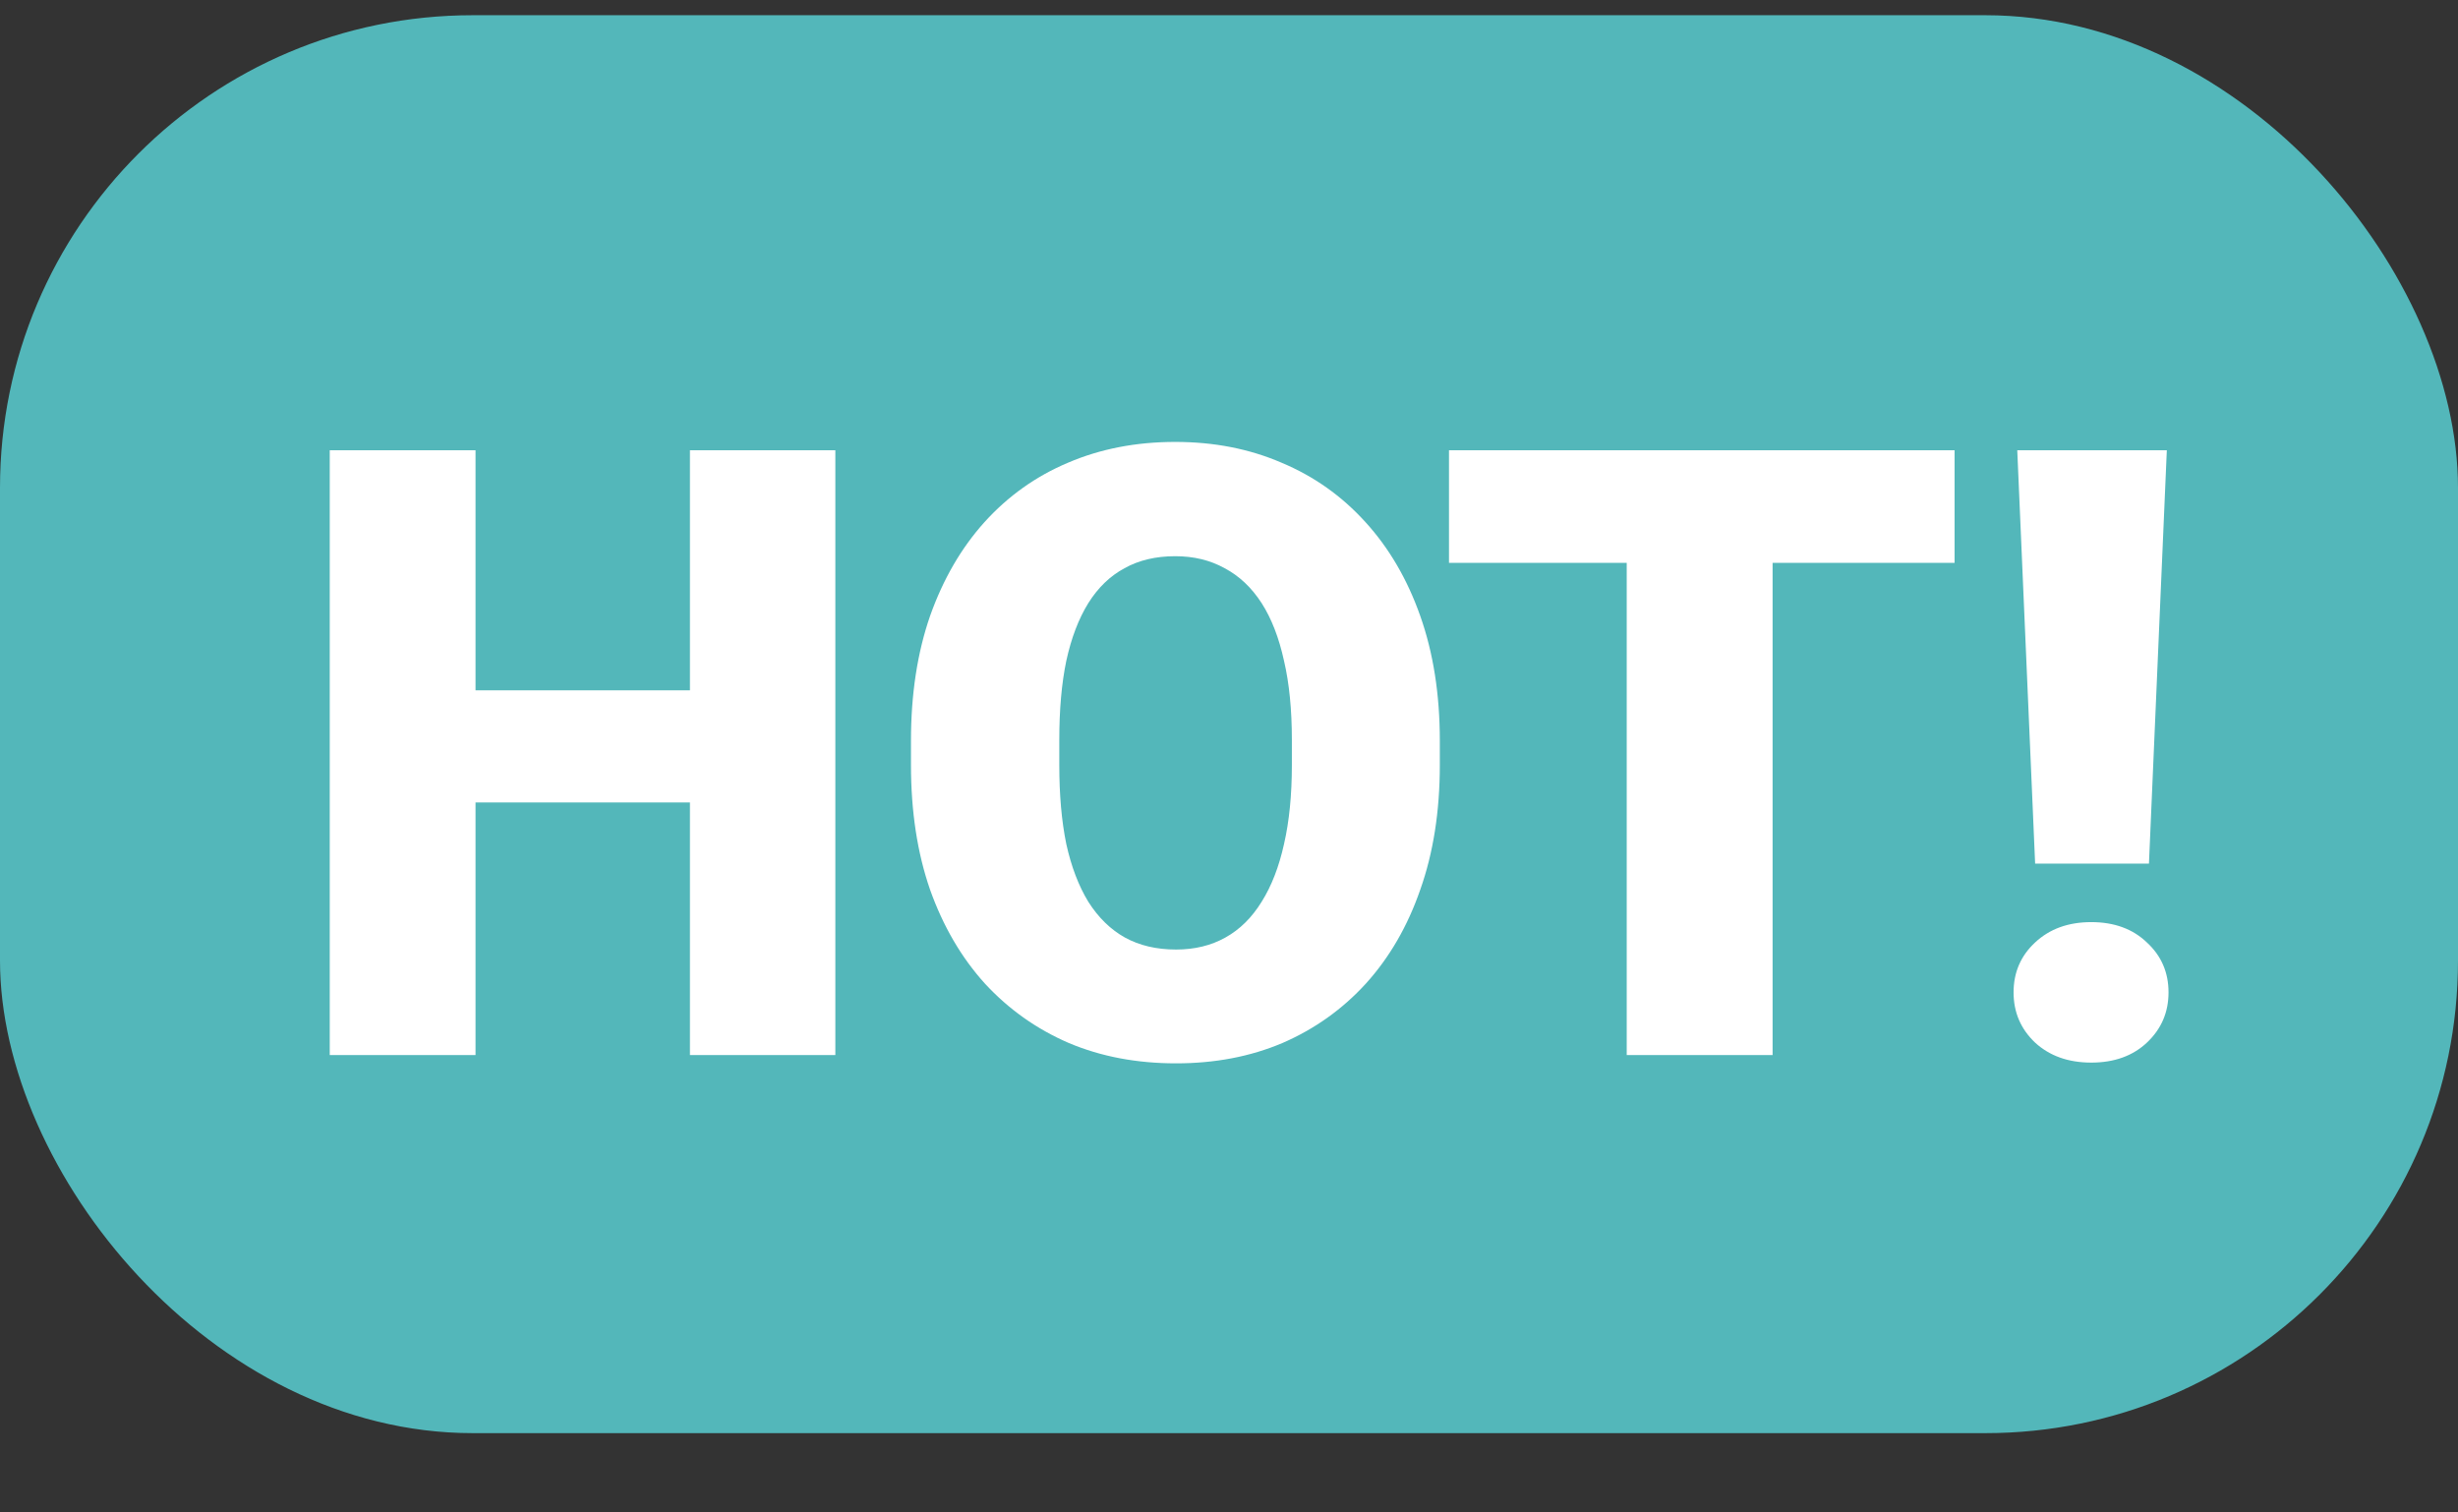 <svg width="26" height="16" viewBox="0 0 26 16" fill="none" xmlns="http://www.w3.org/2000/svg">
<rect x="0" y="0" width="26" height="16" fill="#333333" stroke="none"/>
<rect y="0.161" width="26" height="15" rx="5" fill="#53B7BA"/>
<path d="M7.799 7.303V8.489H4.516V7.303H7.799ZM5.03 4.763V11.161H3.488V4.763H5.03ZM8.836 4.763V11.161H7.298V4.763H8.836ZM15.23 7.835V8.094C15.23 8.583 15.161 9.023 15.023 9.412C14.889 9.799 14.697 10.13 14.448 10.405C14.199 10.678 13.904 10.887 13.565 11.034C13.225 11.178 12.85 11.249 12.44 11.249C12.026 11.249 11.648 11.178 11.306 11.034C10.966 10.887 10.67 10.678 10.418 10.405C10.169 10.13 9.976 9.799 9.838 9.412C9.703 9.023 9.636 8.583 9.636 8.094V7.835C9.636 7.345 9.703 6.906 9.838 6.516C9.976 6.127 10.168 5.796 10.414 5.523C10.663 5.248 10.957 5.038 11.297 4.895C11.64 4.748 12.018 4.675 12.431 4.675C12.841 4.675 13.216 4.748 13.556 4.895C13.898 5.038 14.194 5.248 14.443 5.523C14.692 5.796 14.886 6.127 15.023 6.516C15.161 6.906 15.23 7.345 15.23 7.835ZM13.665 8.094V7.826C13.665 7.51 13.638 7.231 13.582 6.991C13.529 6.748 13.45 6.544 13.345 6.38C13.239 6.216 13.109 6.093 12.954 6.011C12.801 5.926 12.627 5.884 12.431 5.884C12.226 5.884 12.047 5.926 11.895 6.011C11.742 6.093 11.615 6.216 11.512 6.38C11.41 6.544 11.332 6.748 11.279 6.991C11.229 7.231 11.205 7.51 11.205 7.826V8.094C11.205 8.407 11.229 8.686 11.279 8.929C11.332 9.169 11.41 9.373 11.512 9.54C11.618 9.707 11.747 9.833 11.899 9.918C12.054 10.003 12.234 10.045 12.44 10.045C12.636 10.045 12.81 10.003 12.962 9.918C13.115 9.833 13.242 9.707 13.345 9.54C13.45 9.373 13.529 9.169 13.582 8.929C13.638 8.686 13.665 8.407 13.665 8.094ZM18.75 4.763V11.161H17.207V4.763H18.75ZM20.675 4.763V5.954H15.327V4.763H20.675ZM22.92 4.763L22.731 9.136H21.527L21.338 4.763H22.92ZM21.299 10.498C21.299 10.287 21.375 10.111 21.527 9.97C21.68 9.827 21.877 9.755 22.121 9.755C22.364 9.755 22.56 9.827 22.709 9.97C22.862 10.111 22.938 10.287 22.938 10.498C22.938 10.709 22.862 10.886 22.709 11.03C22.56 11.17 22.364 11.241 22.121 11.241C21.877 11.241 21.68 11.17 21.527 11.03C21.375 10.886 21.299 10.709 21.299 10.498Z" fill="white"/>
</svg>
